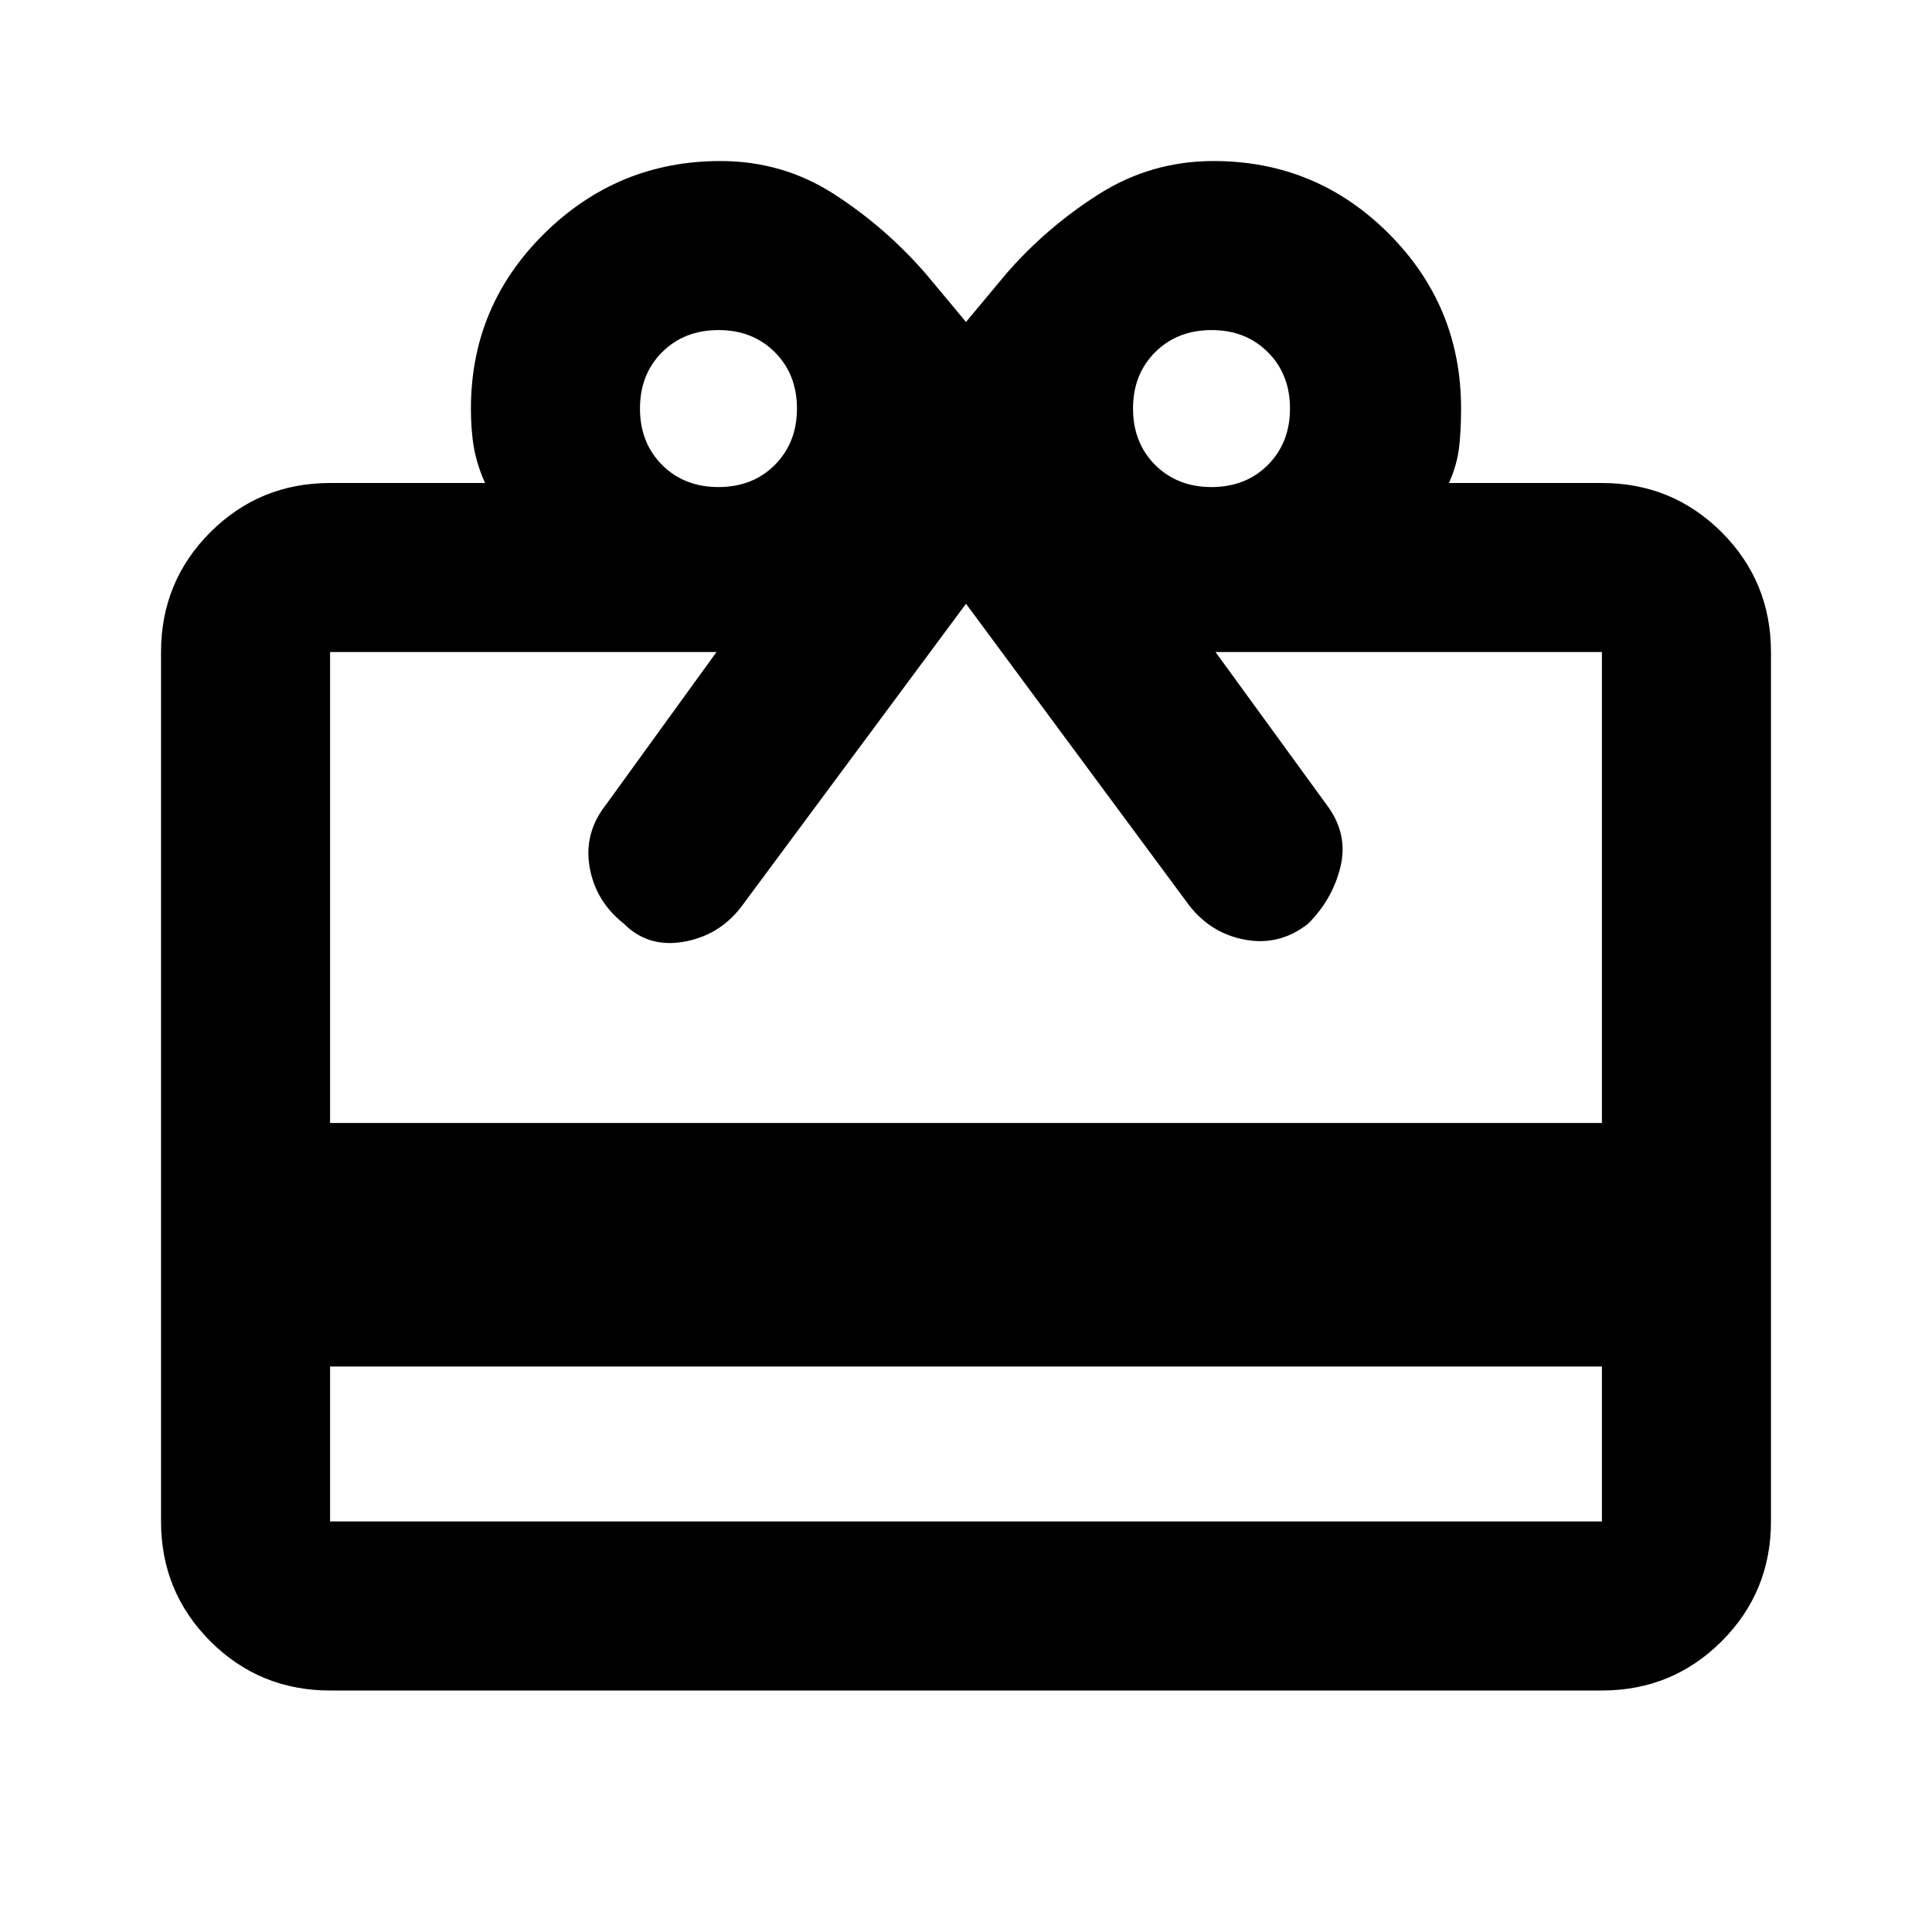 <svg xmlns="http://www.w3.org/2000/svg" height="20" width="20"><path d="M3.417 14.146v1.604h13.166v-1.604Zm0 3.354q-.729 0-1.24-.51-.51-.511-.51-1.24v-9q0-.729.51-1.24Q2.688 5 3.417 5h1.604q-.083-.188-.115-.365-.031-.177-.031-.406 0-1.062.76-1.812.761-.75 1.823-.75.646 0 1.177.343.532.344.948.823l.417.5.417-.5q.416-.479.958-.823.542-.343 1.187-.343 1.063 0 1.813.75t.75 1.812q0 .229-.021.406-.021.177-.104.365h1.583q.729 0 1.24.51.51.511.51 1.24v9q0 .729-.51 1.24-.511.51-1.24.51Zm0-5.875h13.166V6.75h-4l1.167 1.604q.208.292.125.625-.083.333-.333.583-.292.23-.646.167-.354-.062-.584-.354L10 6.25 7.667 9.396q-.229.292-.594.354t-.615-.188q-.291-.229-.354-.583-.062-.354.167-.646L7.417 6.75h-4Zm4.021-6.583q.354 0 .583-.229.229-.23.229-.584t-.229-.583q-.229-.229-.583-.229-.355 0-.584.229-.229.229-.229.583t.229.584q.229.229.584.229Zm5.104 0q.354 0 .583-.229.229-.23.229-.584t-.229-.583q-.229-.229-.583-.229t-.584.229q-.229.229-.229.583t.229.584q.23.229.584.229Z"/></svg>